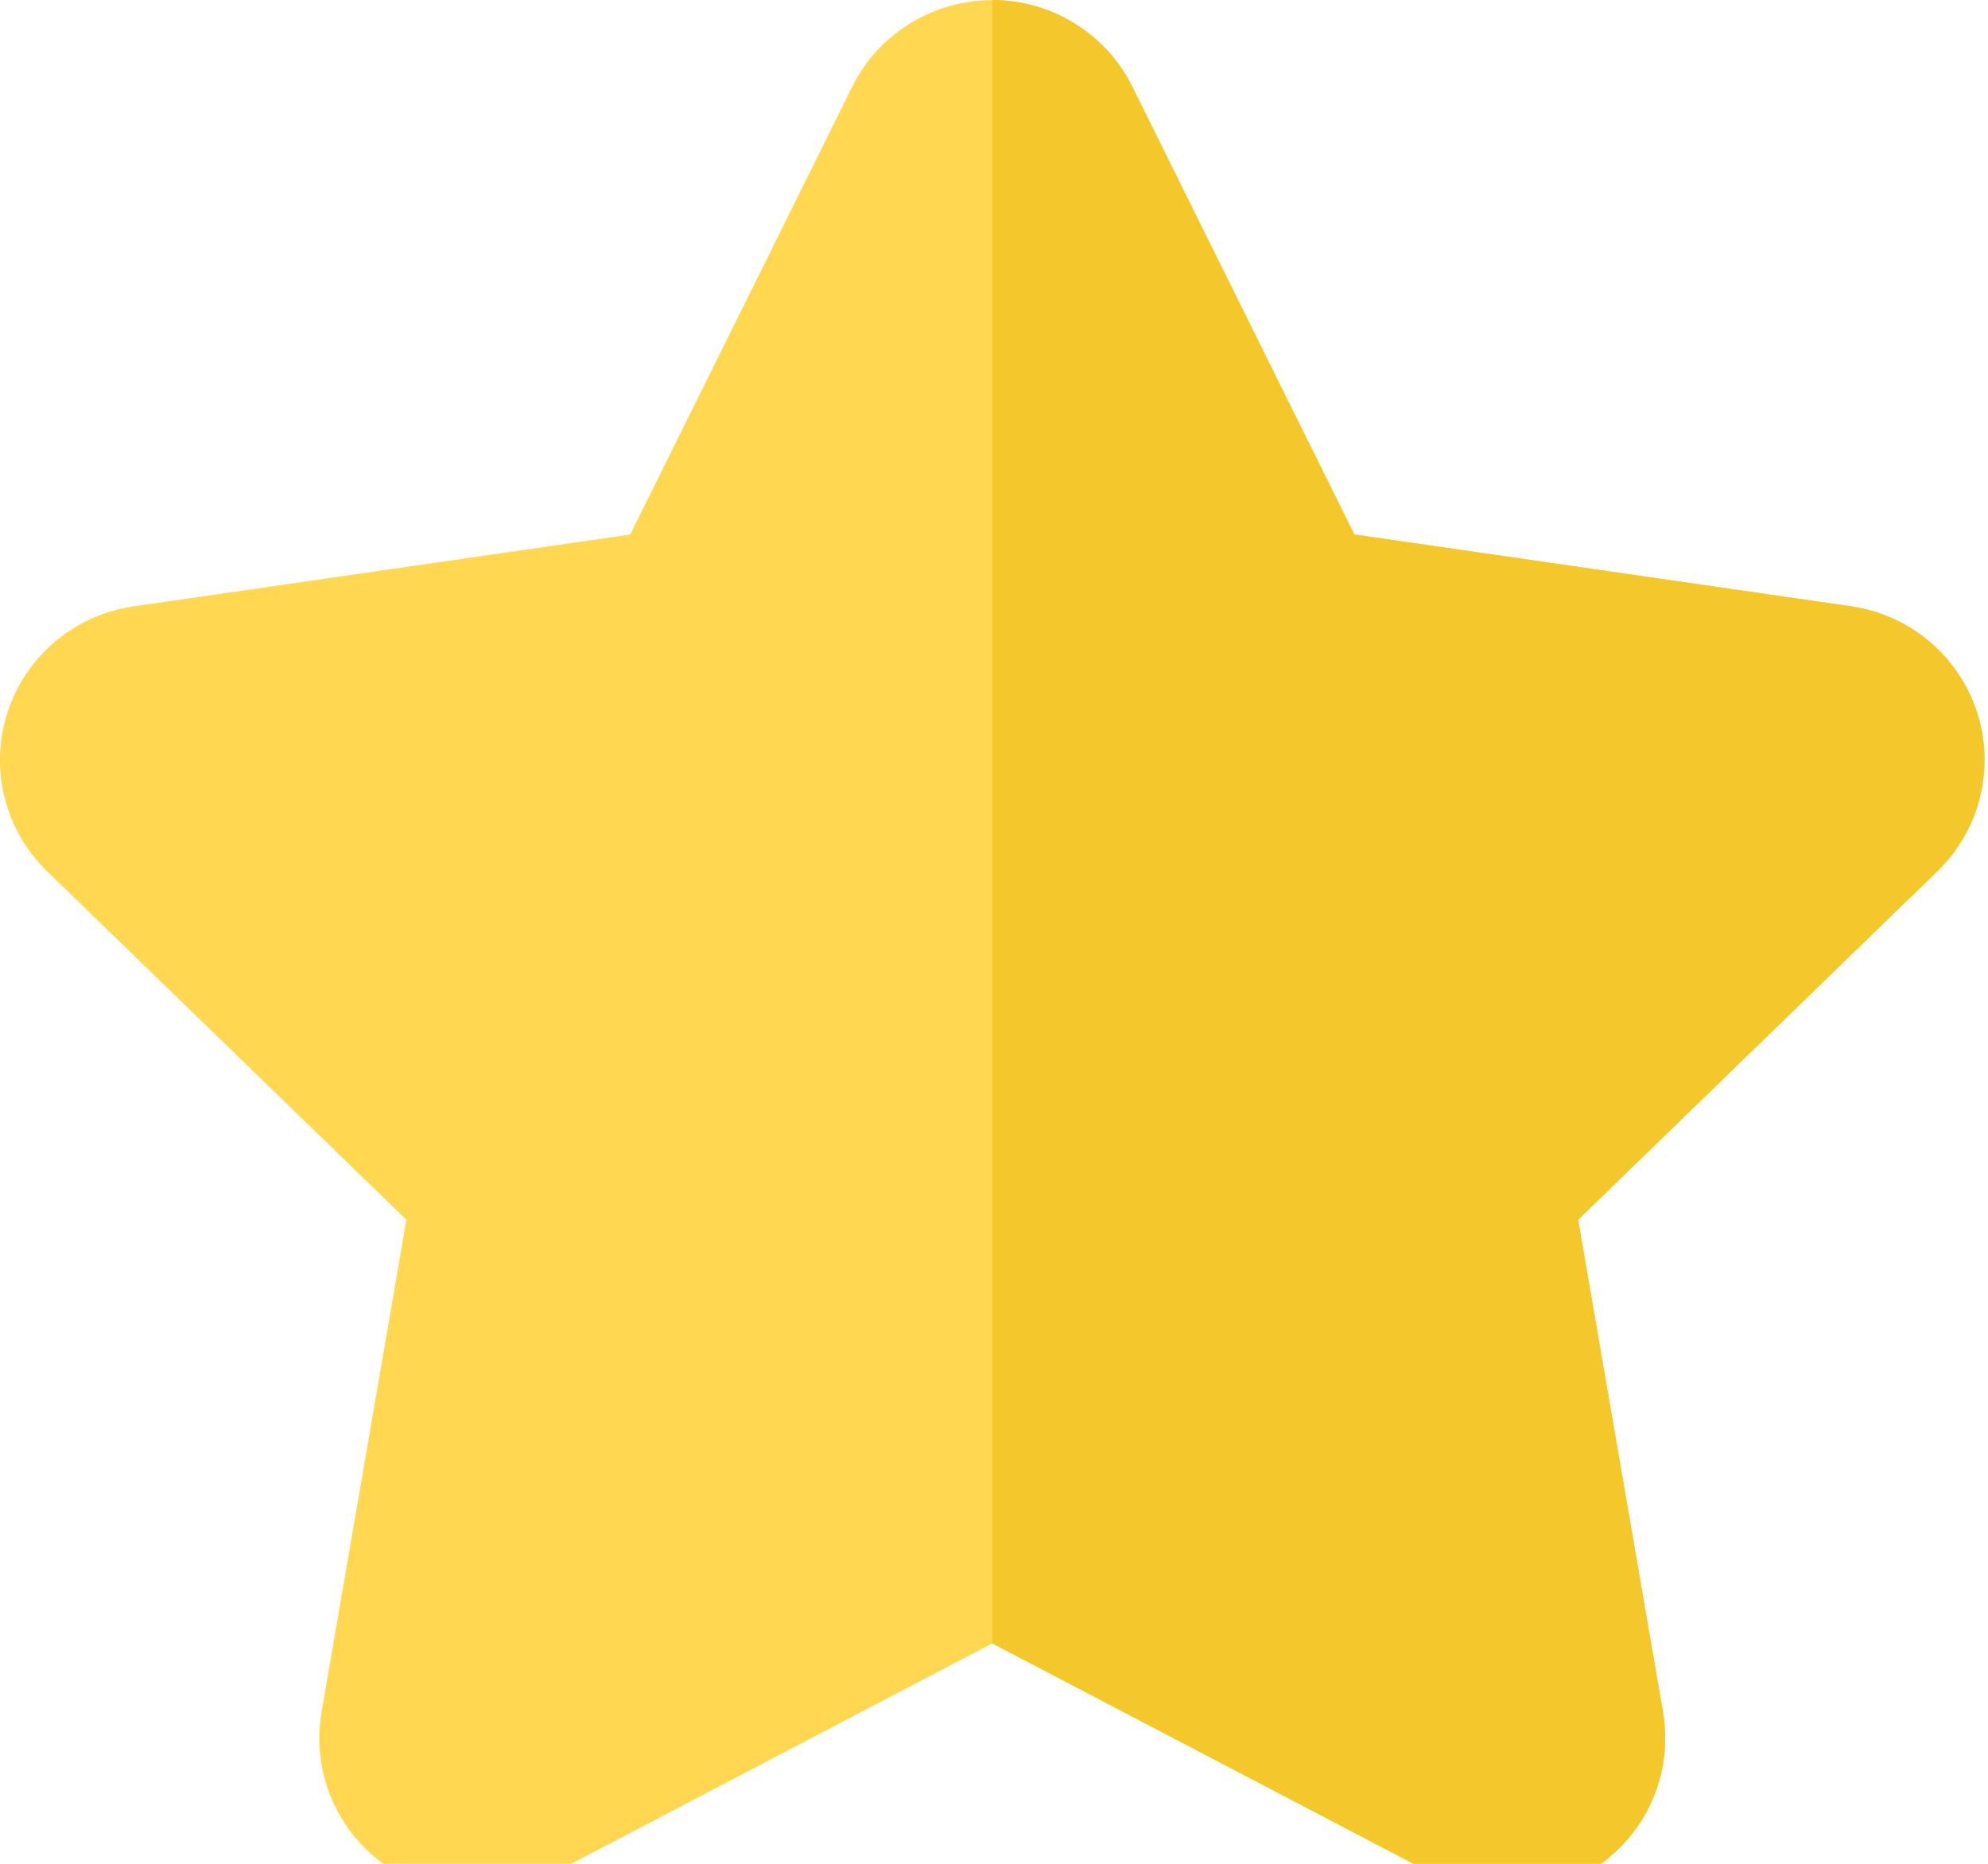 <svg width="16" height="15" viewBox="0 0 16 15" fill="none" xmlns="http://www.w3.org/2000/svg">
<g clip-path="url(#clip0_1_147)">
<path d="M15.911 5.731C15.762 5.278 15.369 4.948 14.896 4.88L10.9 4.302L9.113 0.698C8.901 0.271 8.464 0.001 7.986 0.001C7.508 0.001 7.071 0.271 6.859 0.698L5.072 4.302L1.076 4.88C0.602 4.948 0.209 5.278 0.061 5.731C-0.087 6.183 0.037 6.68 0.379 7.012L3.271 9.817L2.588 13.778C2.507 14.248 2.701 14.722 3.088 15.002C3.307 15.16 3.566 15.24 3.827 15.24C4.027 15.24 4.228 15.193 4.412 15.097L7.986 13.226L11.56 15.097C11.984 15.318 12.497 15.281 12.884 15.001C13.271 14.722 13.464 14.248 13.384 13.778L12.701 9.817L15.592 7.012C15.935 6.68 16.058 6.183 15.911 5.731Z" fill="#FFD751"/>
<path d="M15.911 5.73C15.763 5.277 15.37 4.947 14.896 4.879L10.9 4.301L9.113 0.697C8.901 0.27 8.464 0 7.986 0V13.226L11.561 15.096C11.984 15.317 12.497 15.28 12.884 15C13.271 14.721 13.465 14.246 13.384 13.777L12.701 9.816L15.593 7.011C15.935 6.679 16.058 6.182 15.911 5.73Z" fill="#F4C82A"/>
</g>
<defs>
<clipPath id="clip0_1_147">
<rect width="16" height="15" fill="white"/>
</clipPath>
</defs>
</svg>

